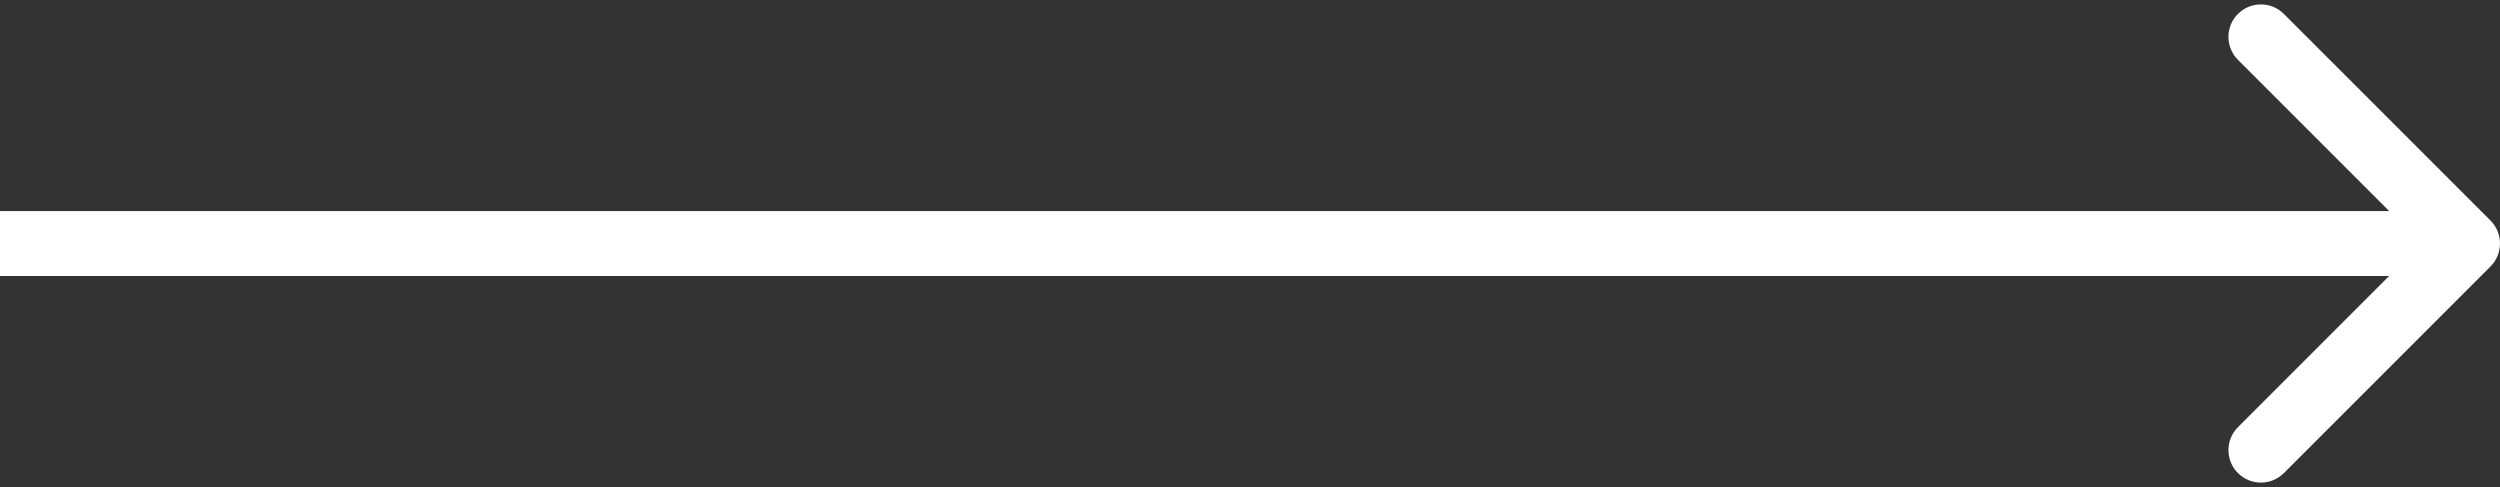 <svg width="154" height="30" viewBox="0 0 154 30" fill="none" xmlns="http://www.w3.org/2000/svg">
<rect x="0" y="0" width="154" height="30" fill="#333333" stroke="none"/>
<path d="M153.414 16.414C154.195 15.633 154.195 14.367 153.414 13.586L140.686 0.858C139.905 0.077 138.639 0.077 137.858 0.858C137.077 1.639 137.077 2.905 137.858 3.686L149.172 15L137.858 26.314C137.077 27.095 137.077 28.361 137.858 29.142C138.639 29.923 139.905 29.923 140.686 29.142L153.414 16.414ZM0 15L1.74846e-07 17L152 17L152 15L152 13L-1.74846e-07 13L0 15Z" fill="white"/>
</svg>
